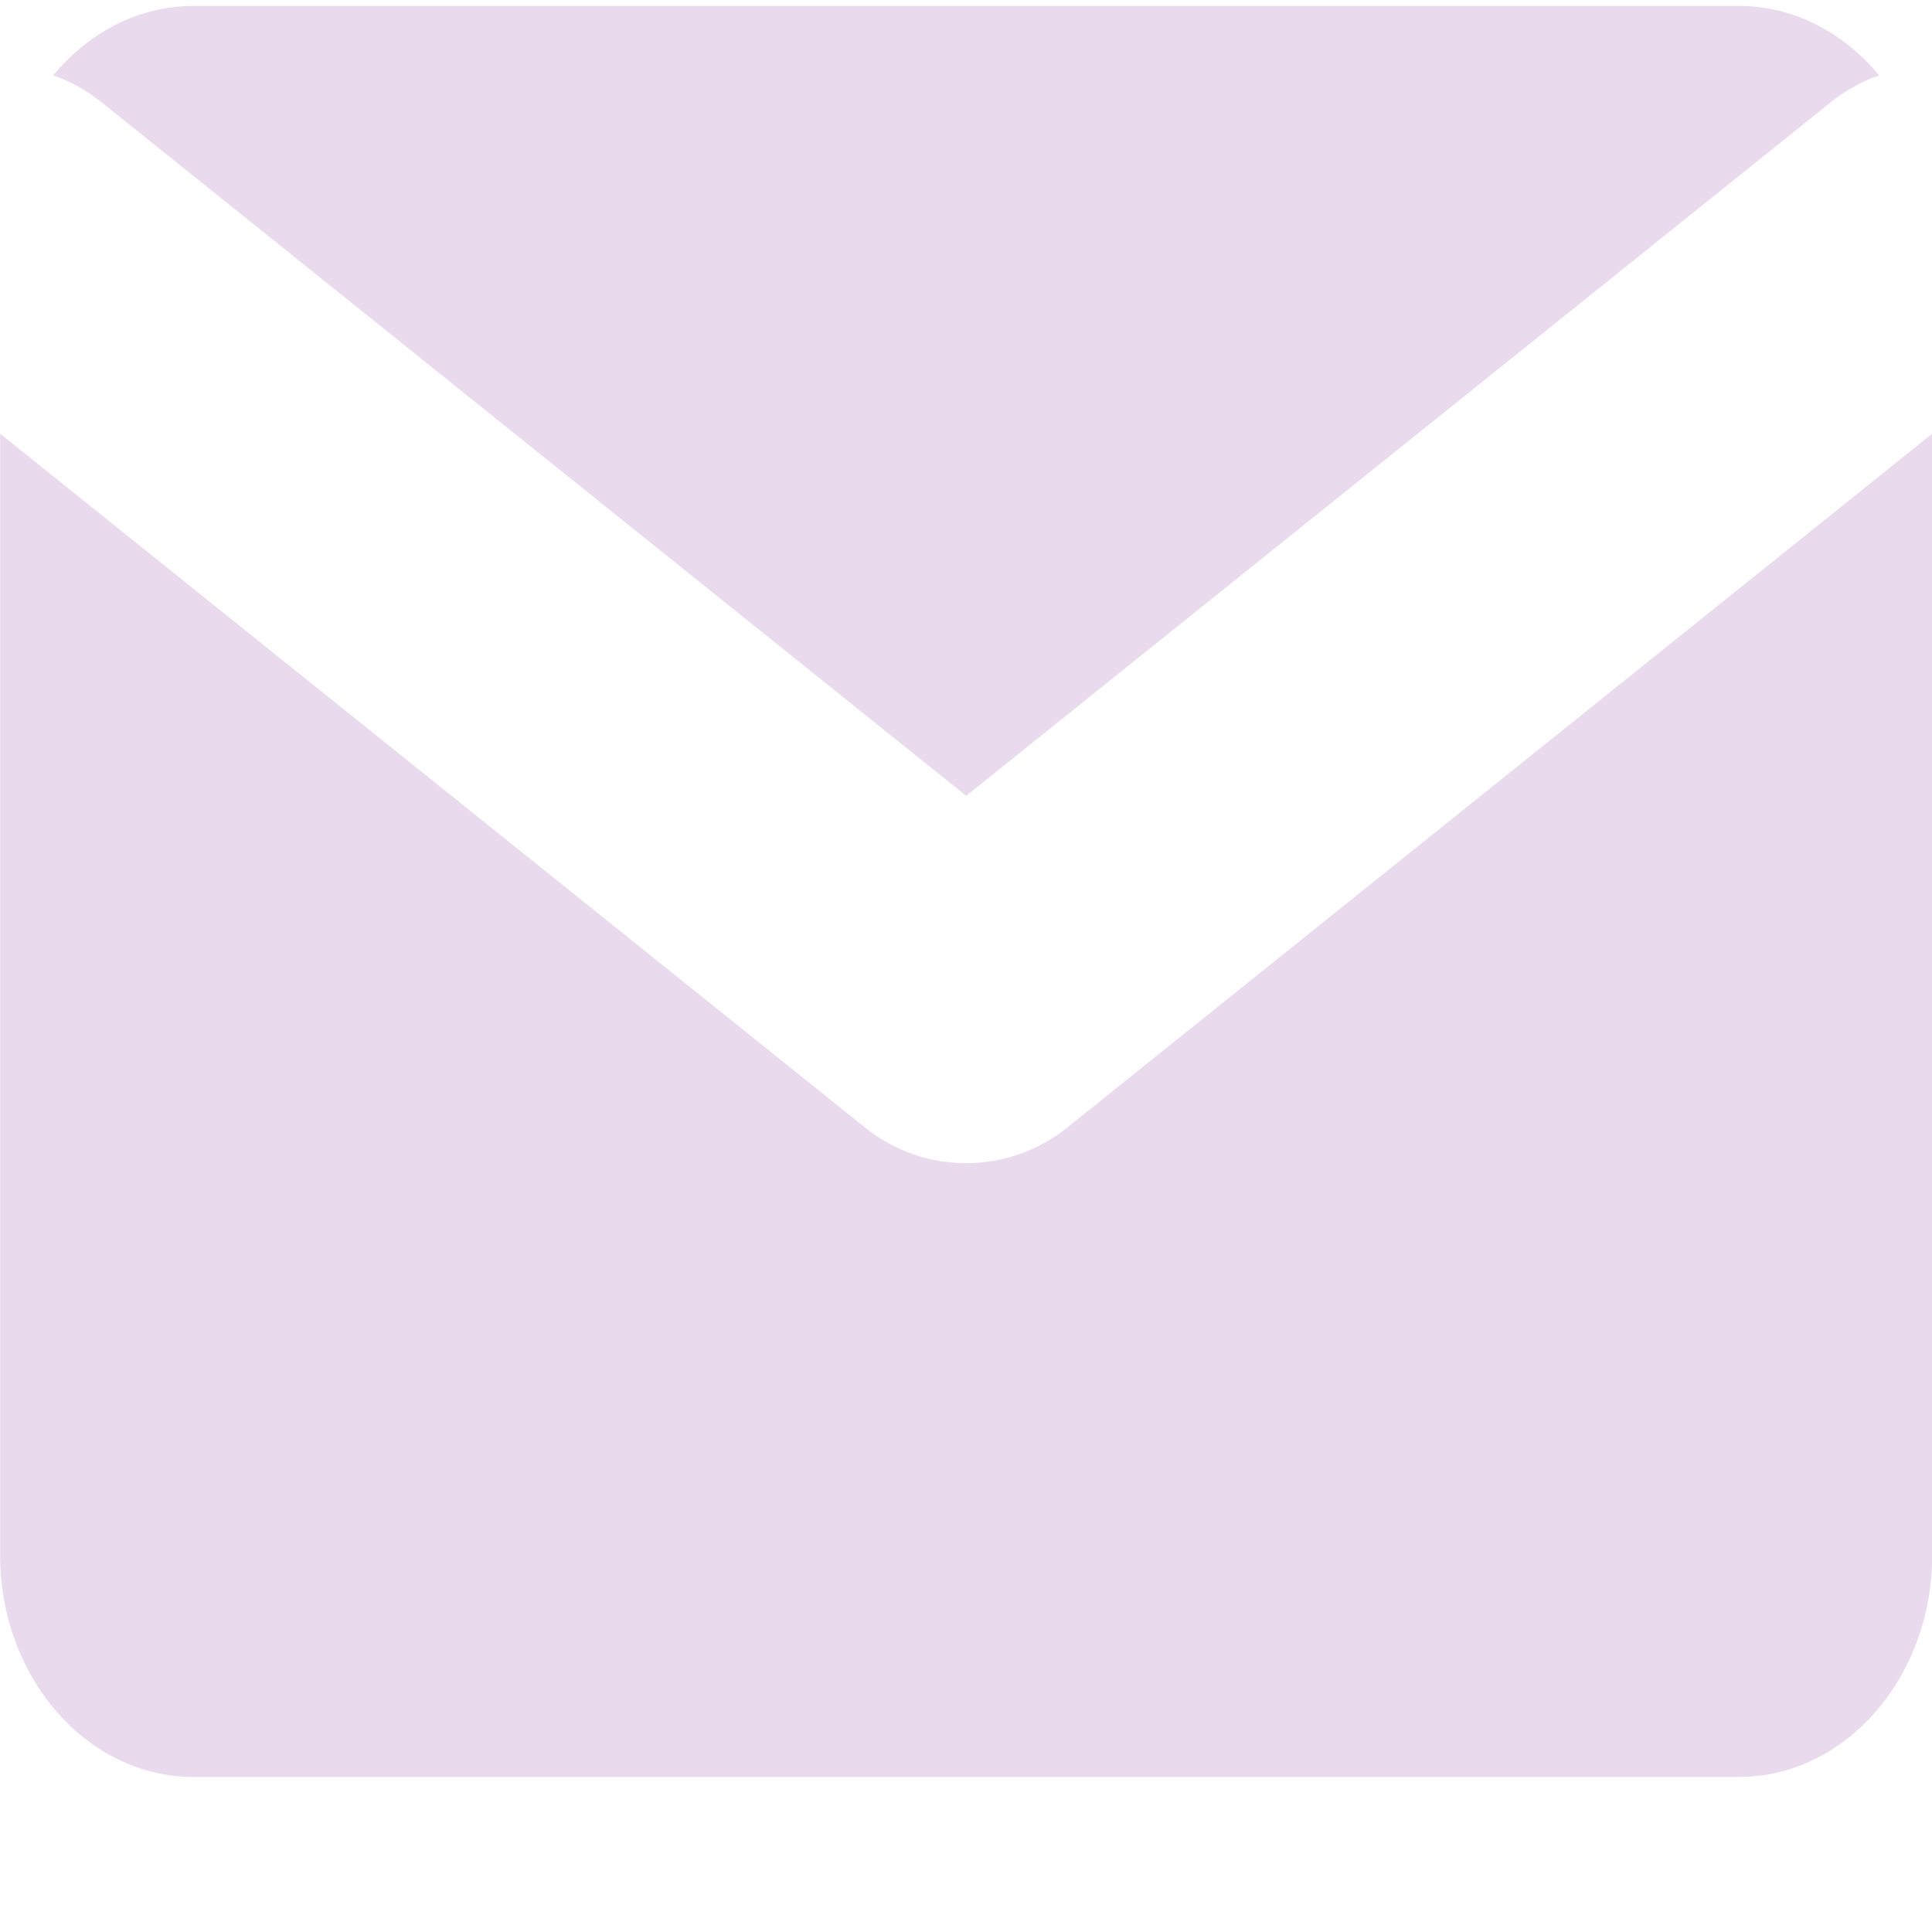 <svg width="12" height="12" viewBox="0 0 12 12" fill="none" xmlns="http://www.w3.org/2000/svg">
<path fill-rule="evenodd" clip-rule="evenodd" d="M10.801 0.037H1.201C0.859 0.037 0.55 0.203 0.331 0.468C0.435 0.504 0.535 0.559 0.627 0.632L6.001 4.943L11.375 0.632C11.466 0.559 11.567 0.504 11.671 0.468C11.452 0.203 11.143 0.037 10.801 0.037ZM12.001 2.694L6.627 7.005C6.261 7.298 5.741 7.298 5.375 7.005L0.001 2.694V9.662C0.001 10.419 0.541 11.037 1.201 11.037H10.801C11.461 11.037 12.001 10.419 12.001 9.662V2.694Z" fill="#C8A2D6" fill-opacity="0.4"/>
</svg>

